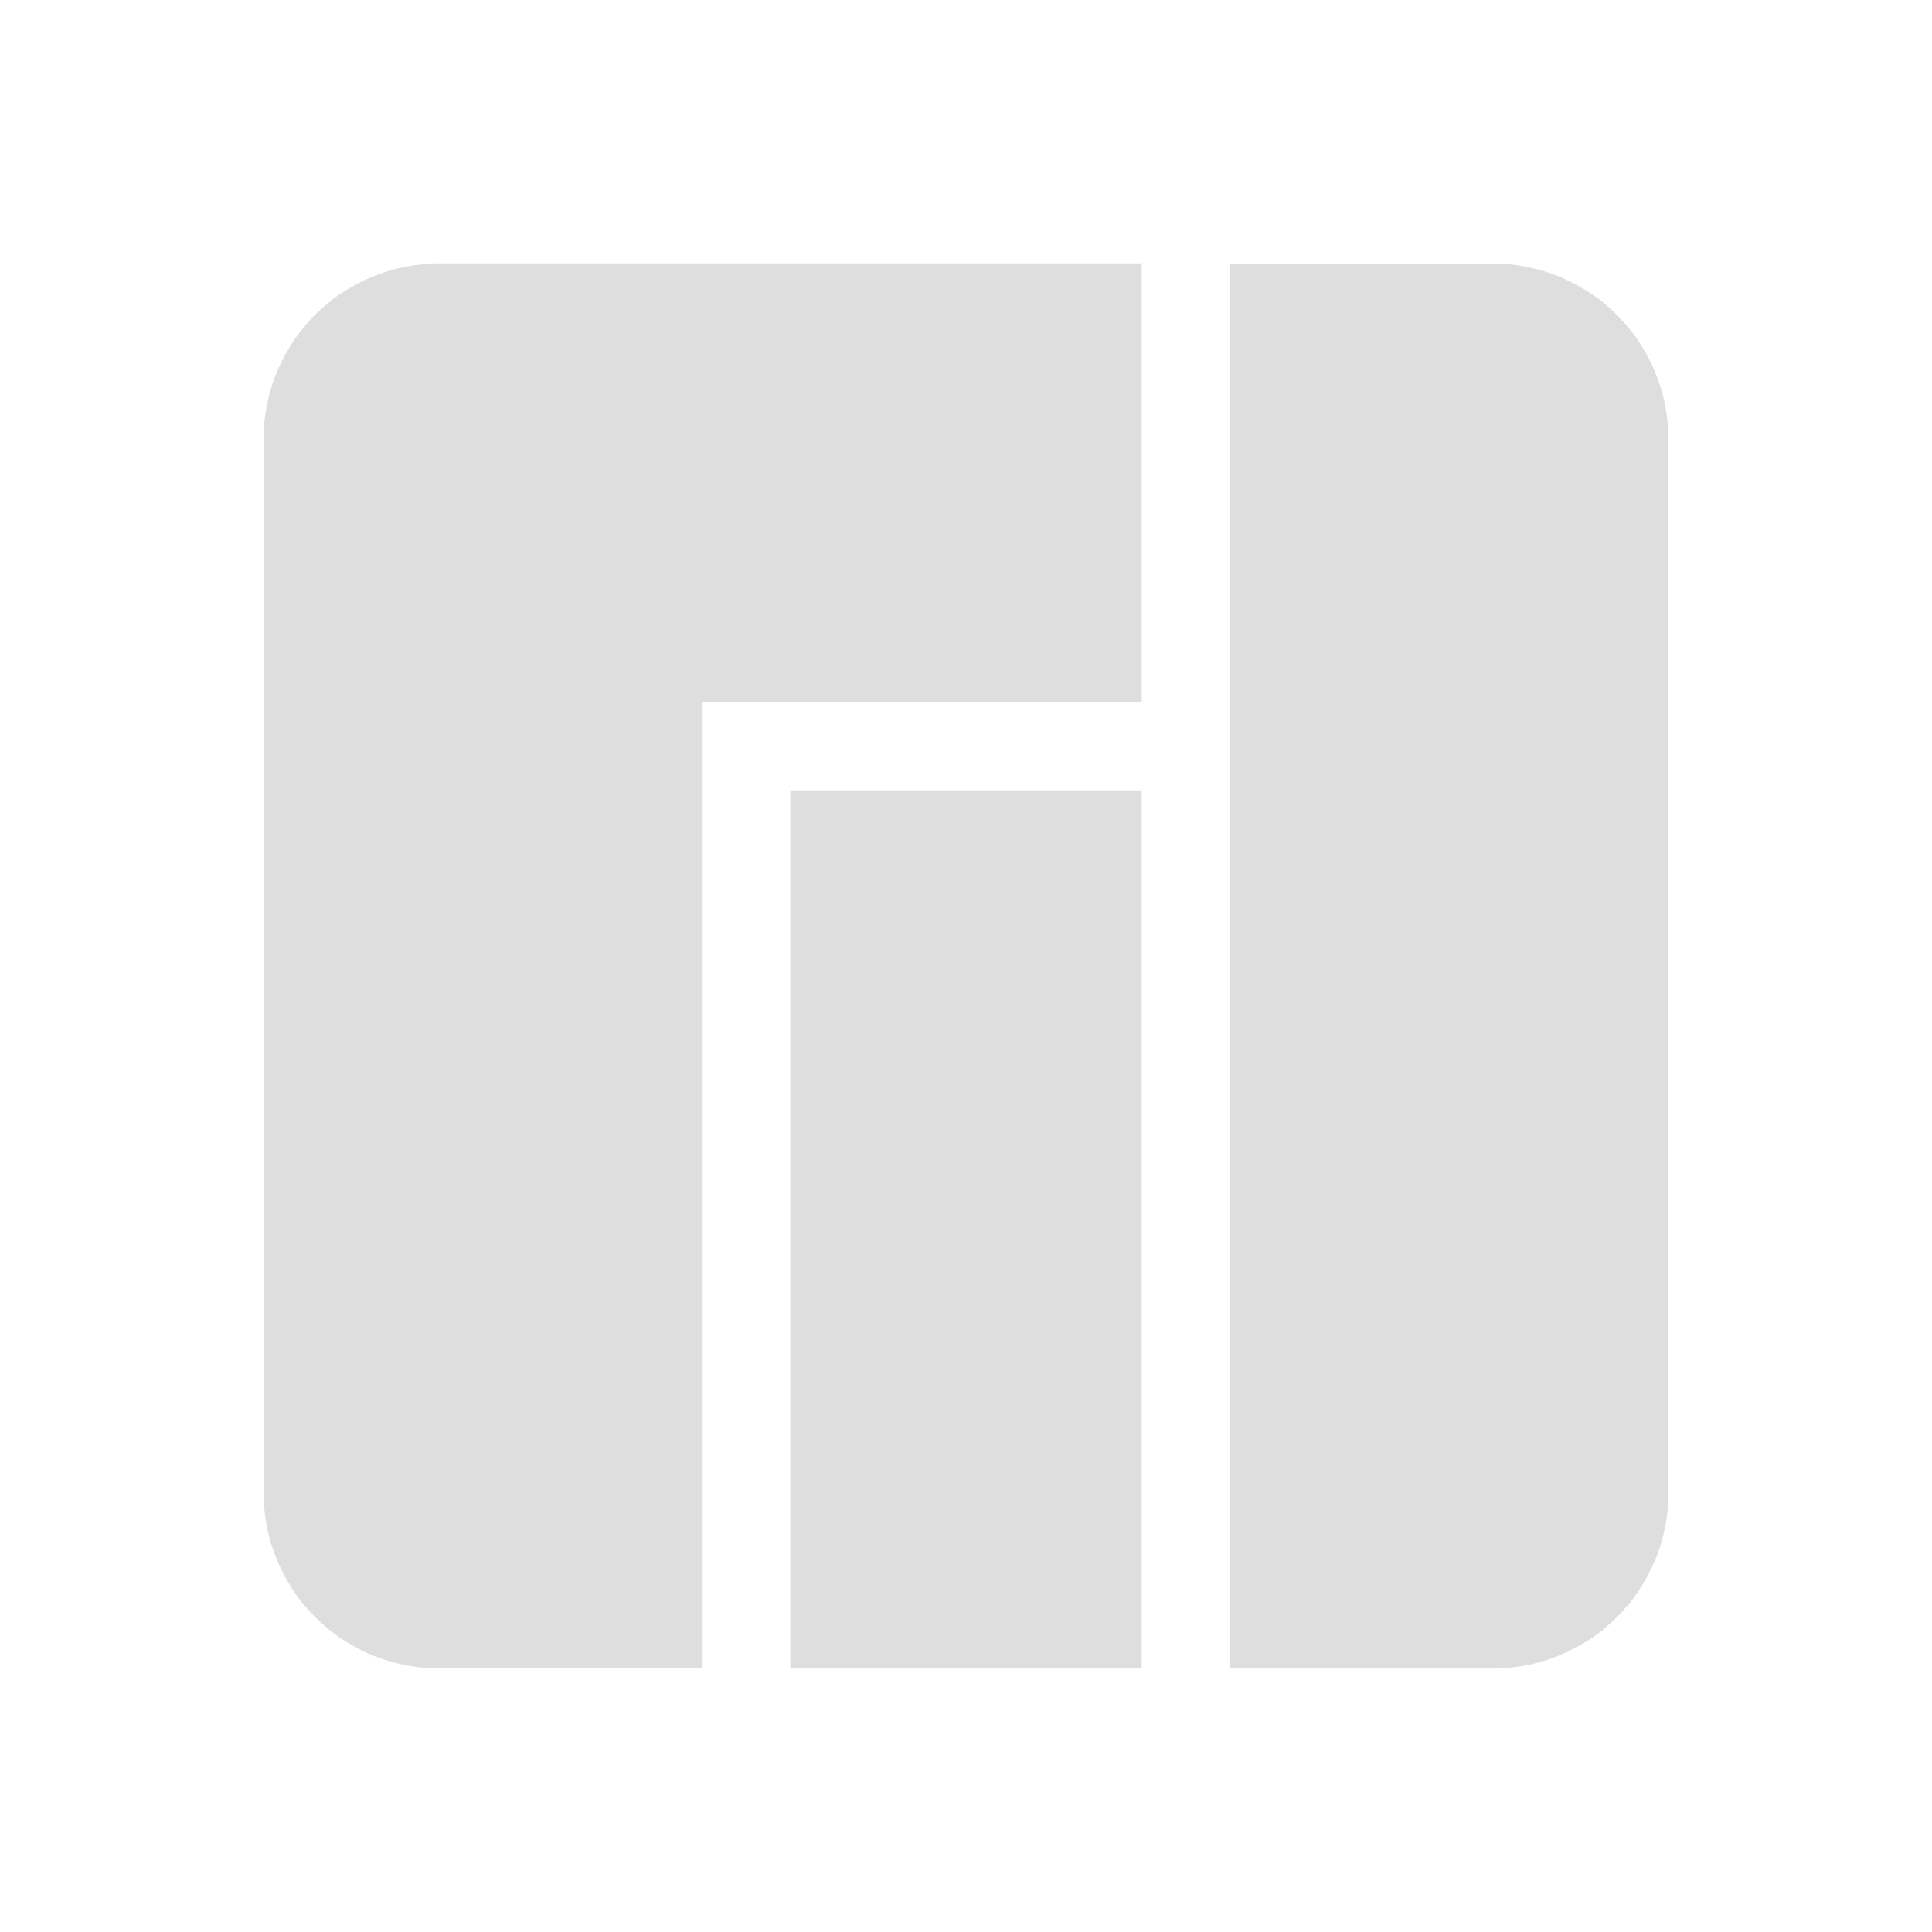 <svg id="svg" width="22" height="22" version="1.1" xmlns="http://www.w3.org/2000/svg">
 <defs>
  <style id="current-color-scheme" type="text/css">.ColorScheme-Text { color:#dedede; }</style>
  <style type="text/css"/>
 </defs>
 <g id="22-22-manjaro-settings-manager">
  <rect width="22" height="22" fill-opacity="0"/>
  <path class="ColorScheme-Text" d="m9 9v10h4v-10h-4z" fill="currentColor"/>
  <path class="ColorScheme-Text" d="m4.951 3a2 2 0 0 0-0.119 0.008 2 2 0 0 0-0.119 0.014 2 2 0 0 0-0.117 0.02 2 2 0 0 0-0.115 0.027 2 2 0 0 0-0.113 0.035 2 2 0 0 0-0.111 0.041 2 2 0 0 0-0.109 0.047 2 2 0 0 0-0.105 0.055 2 2 0 0 0-0.104 0.059 2 2 0 0 0-0.1 0.066 2 2 0 0 0-0.094 0.072 2 2 0 0 0-0.09 0.078 2 2 0 0 0-0.086 0.082 2 2 0 0 0-0.08 0.088 2 2 0 0 0-0.076 0.092 2 2 0 0 0-0.068 0.096 2 2 0 0 0-0.064 0.102 2 2 0 0 0-0.057 0.104 2 2 0 0 0-0.053 0.107 2 2 0 0 0-0.045 0.109 2 2 0 0 0-0.037 0.113 2 2 0 0 0-0.031 0.115 2 2 0 0 0-0.025 0.115 2 2 0 0 0-0.018 0.119 2 2 0 0 0-0.01 0.117 2 2 0 0 0-0.004 0.119v12.049a2 2 0 0 0 0.008 0.119 2 2 0 0 0 0.014 0.119 2 2 0 0 0 0.02 0.117 2 2 0 0 0 0.027 0.115 2 2 0 0 0 0.035 0.113 2 2 0 0 0 0.041 0.111 2 2 0 0 0 0.047 0.109 2 2 0 0 0 0.055 0.105 2 2 0 0 0 0.059 0.104 2 2 0 0 0 0.066 0.1 2 2 0 0 0 0.072 0.094 2 2 0 0 0 0.078 0.09 2 2 0 0 0 0.082 0.086 2 2 0 0 0 0.088 0.08 2 2 0 0 0 0.092 0.076 2 2 0 0 0 0.096 0.068 2 2 0 0 0 0.102 0.064 2 2 0 0 0 0.104 0.057 2 2 0 0 0 0.107 0.053 2 2 0 0 0 0.109 0.045 2 2 0 0 0 0.113 0.037 2 2 0 0 0 0.115 0.031 2 2 0 0 0 0.115 0.025 2 2 0 0 0 0.119 0.018 2 2 0 0 0 0.117 0.01 2 2 0 0 0 0.119 0.004h3v-11h5v-5h-8.049zm9.049 0v16h3.049a2 2 0 0 0 0.119-0.008 2 2 0 0 0 0.119-0.014 2 2 0 0 0 0.117-0.02 2 2 0 0 0 0.115-0.027 2 2 0 0 0 0.113-0.035 2 2 0 0 0 0.111-0.041 2 2 0 0 0 0.109-0.047 2 2 0 0 0 0.105-0.055 2 2 0 0 0 0.104-0.059 2 2 0 0 0 0.1-0.066 2 2 0 0 0 0.094-0.072 2 2 0 0 0 0.09-0.078 2 2 0 0 0 0.086-0.082 2 2 0 0 0 0.08-0.088 2 2 0 0 0 0.076-0.092 2 2 0 0 0 0.068-0.096 2 2 0 0 0 0.064-0.102 2 2 0 0 0 0.057-0.104 2 2 0 0 0 0.053-0.107 2 2 0 0 0 0.045-0.109 2 2 0 0 0 0.037-0.113 2 2 0 0 0 0.031-0.115 2 2 0 0 0 0.025-0.115 2 2 0 0 0 0.018-0.119 2 2 0 0 0 0.01-0.117 2 2 0 0 0 0.004-0.119v-12.049a2 2 0 0 0-0.008-0.119 2 2 0 0 0-0.014-0.119 2 2 0 0 0-0.02-0.117 2 2 0 0 0-0.027-0.115 2 2 0 0 0-0.035-0.113 2 2 0 0 0-0.041-0.111 2 2 0 0 0-0.047-0.109 2 2 0 0 0-0.055-0.105 2 2 0 0 0-0.059-0.104 2 2 0 0 0-0.066-0.1 2 2 0 0 0-0.072-0.094 2 2 0 0 0-0.078-0.09 2 2 0 0 0-0.082-0.086 2 2 0 0 0-0.088-0.08 2 2 0 0 0-0.092-0.076 2 2 0 0 0-0.096-0.068 2 2 0 0 0-0.102-0.064 2 2 0 0 0-0.104-0.057 2 2 0 0 0-0.107-0.053 2 2 0 0 0-0.109-0.045 2 2 0 0 0-0.113-0.037 2 2 0 0 0-0.115-0.031 2 2 0 0 0-0.115-0.025 2 2 0 0 0-0.119-0.018 2 2 0 0 0-0.117-0.01 2 2 0 0 0-0.119-0.004h-3z" fill="currentColor"/>
 </g>
 <g id="manjaro-settings-manager">
  <rect x="-5" y="-39" width="32" height="32" ry=".64" fill-opacity="0"/>
  <path class="ColorScheme-Text" d="m8-26v15h6v-15h-6z" fill="currentColor"/>
  <path class="ColorScheme-Text" d="m0.951-35a2 2 0 0 0-0.119 0.008 2 2 0 0 0-0.119 0.014 2 2 0 0 0-0.117 0.02 2 2 0 0 0-0.115 0.027 2 2 0 0 0-0.113 0.035 2 2 0 0 0-0.111 0.041 2 2 0 0 0-0.109 0.047 2 2 0 0 0-0.105 0.055 2 2 0 0 0-0.104 0.059 2 2 0 0 0-0.1 0.066 2 2 0 0 0-0.094 0.072 2 2 0 0 0-0.09 0.078 2 2 0 0 0-0.086 0.082 2 2 0 0 0-0.08 0.088 2 2 0 0 0-0.076 0.092 2 2 0 0 0-0.068 0.096 2 2 0 0 0-0.064 0.102 2 2 0 0 0-0.057 0.104 2 2 0 0 0-0.053 0.107 2 2 0 0 0-0.045 0.109 2 2 0 0 0-0.037 0.113 2 2 0 0 0-0.031 0.115 2 2 0 0 0-0.025 0.115 2 2 0 0 0-0.018 0.119 2 2 0 0 0-0.01 0.117 2 2 0 0 0-0.004 0.119v20.049a2 2 0 0 0 0.008 0.119 2 2 0 0 0 0.014 0.119 2 2 0 0 0 0.02 0.117 2 2 0 0 0 0.027 0.115 2 2 0 0 0 0.035 0.113 2 2 0 0 0 0.041 0.111 2 2 0 0 0 0.047 0.109 2 2 0 0 0 0.055 0.105 2 2 0 0 0 0.059 0.104 2 2 0 0 0 0.066 0.1 2 2 0 0 0 0.072 0.094 2 2 0 0 0 0.078 0.09 2 2 0 0 0 0.082 0.086 2 2 0 0 0 0.088 0.08 2 2 0 0 0 0.092 0.076 2 2 0 0 0 0.096 0.068 2 2 0 0 0 0.102 0.064 2 2 0 0 0 0.104 0.057 2 2 0 0 0 0.107 0.053 2 2 0 0 0 0.109 0.045 2 2 0 0 0 0.113 0.037 2 2 0 0 0 0.115 0.031 2 2 0 0 0 0.115 0.025 2 2 0 0 0 0.119 0.018 2 2 0 0 0 0.117 0.01 2 2 0 0 0 0.119 0.004h5v-17h8v-7h-13.049zm15.049 0v24h5.049a2 2 0 0 0 0.119-0.008 2 2 0 0 0 0.119-0.014 2 2 0 0 0 0.117-0.02 2 2 0 0 0 0.115-0.027 2 2 0 0 0 0.113-0.035 2 2 0 0 0 0.111-0.041 2 2 0 0 0 0.109-0.047 2 2 0 0 0 0.105-0.055 2 2 0 0 0 0.104-0.059 2 2 0 0 0 0.1-0.066 2 2 0 0 0 0.094-0.072 2 2 0 0 0 0.09-0.078 2 2 0 0 0 0.086-0.082 2 2 0 0 0 0.08-0.088 2 2 0 0 0 0.076-0.092 2 2 0 0 0 0.068-0.096 2 2 0 0 0 0.064-0.102 2 2 0 0 0 0.057-0.104 2 2 0 0 0 0.053-0.107 2 2 0 0 0 0.045-0.109 2 2 0 0 0 0.037-0.113 2 2 0 0 0 0.031-0.115 2 2 0 0 0 0.025-0.115 2 2 0 0 0 0.018-0.119 2 2 0 0 0 0.01-0.117 2 2 0 0 0 0.004-0.119v-20.049a2 2 0 0 0-0.008-0.119 2 2 0 0 0-0.014-0.119 2 2 0 0 0-0.02-0.117 2 2 0 0 0-0.027-0.115 2 2 0 0 0-0.035-0.113 2 2 0 0 0-0.041-0.111 2 2 0 0 0-0.047-0.109 2 2 0 0 0-0.055-0.105 2 2 0 0 0-0.059-0.104 2 2 0 0 0-0.066-0.1 2 2 0 0 0-0.072-0.094 2 2 0 0 0-0.078-0.09 2 2 0 0 0-0.082-0.086 2 2 0 0 0-0.088-0.08 2 2 0 0 0-0.092-0.076 2 2 0 0 0-0.096-0.068 2 2 0 0 0-0.102-0.064 2 2 0 0 0-0.104-0.057 2 2 0 0 0-0.107-0.053 2 2 0 0 0-0.109-0.045 2 2 0 0 0-0.113-0.037 2 2 0 0 0-0.115-0.031 2 2 0 0 0-0.115-0.025 2 2 0 0 0-0.119-0.018 2 2 0 0 0-0.117-0.01 2 2 0 0 0-0.119-0.004h-5z" fill="currentColor"/>
 </g>
 <g id="16-16-manjaro-settings-manager">
  <rect x="3" y="27" width="16" height="16" fill="none"/>
  <path class="ColorScheme-Text" d="m5 29v12h3v-9h5v-3zm4 4v8h4v-8zm5-4v12h3v-12z" fill="currentColor"/>
 </g>
</svg>
